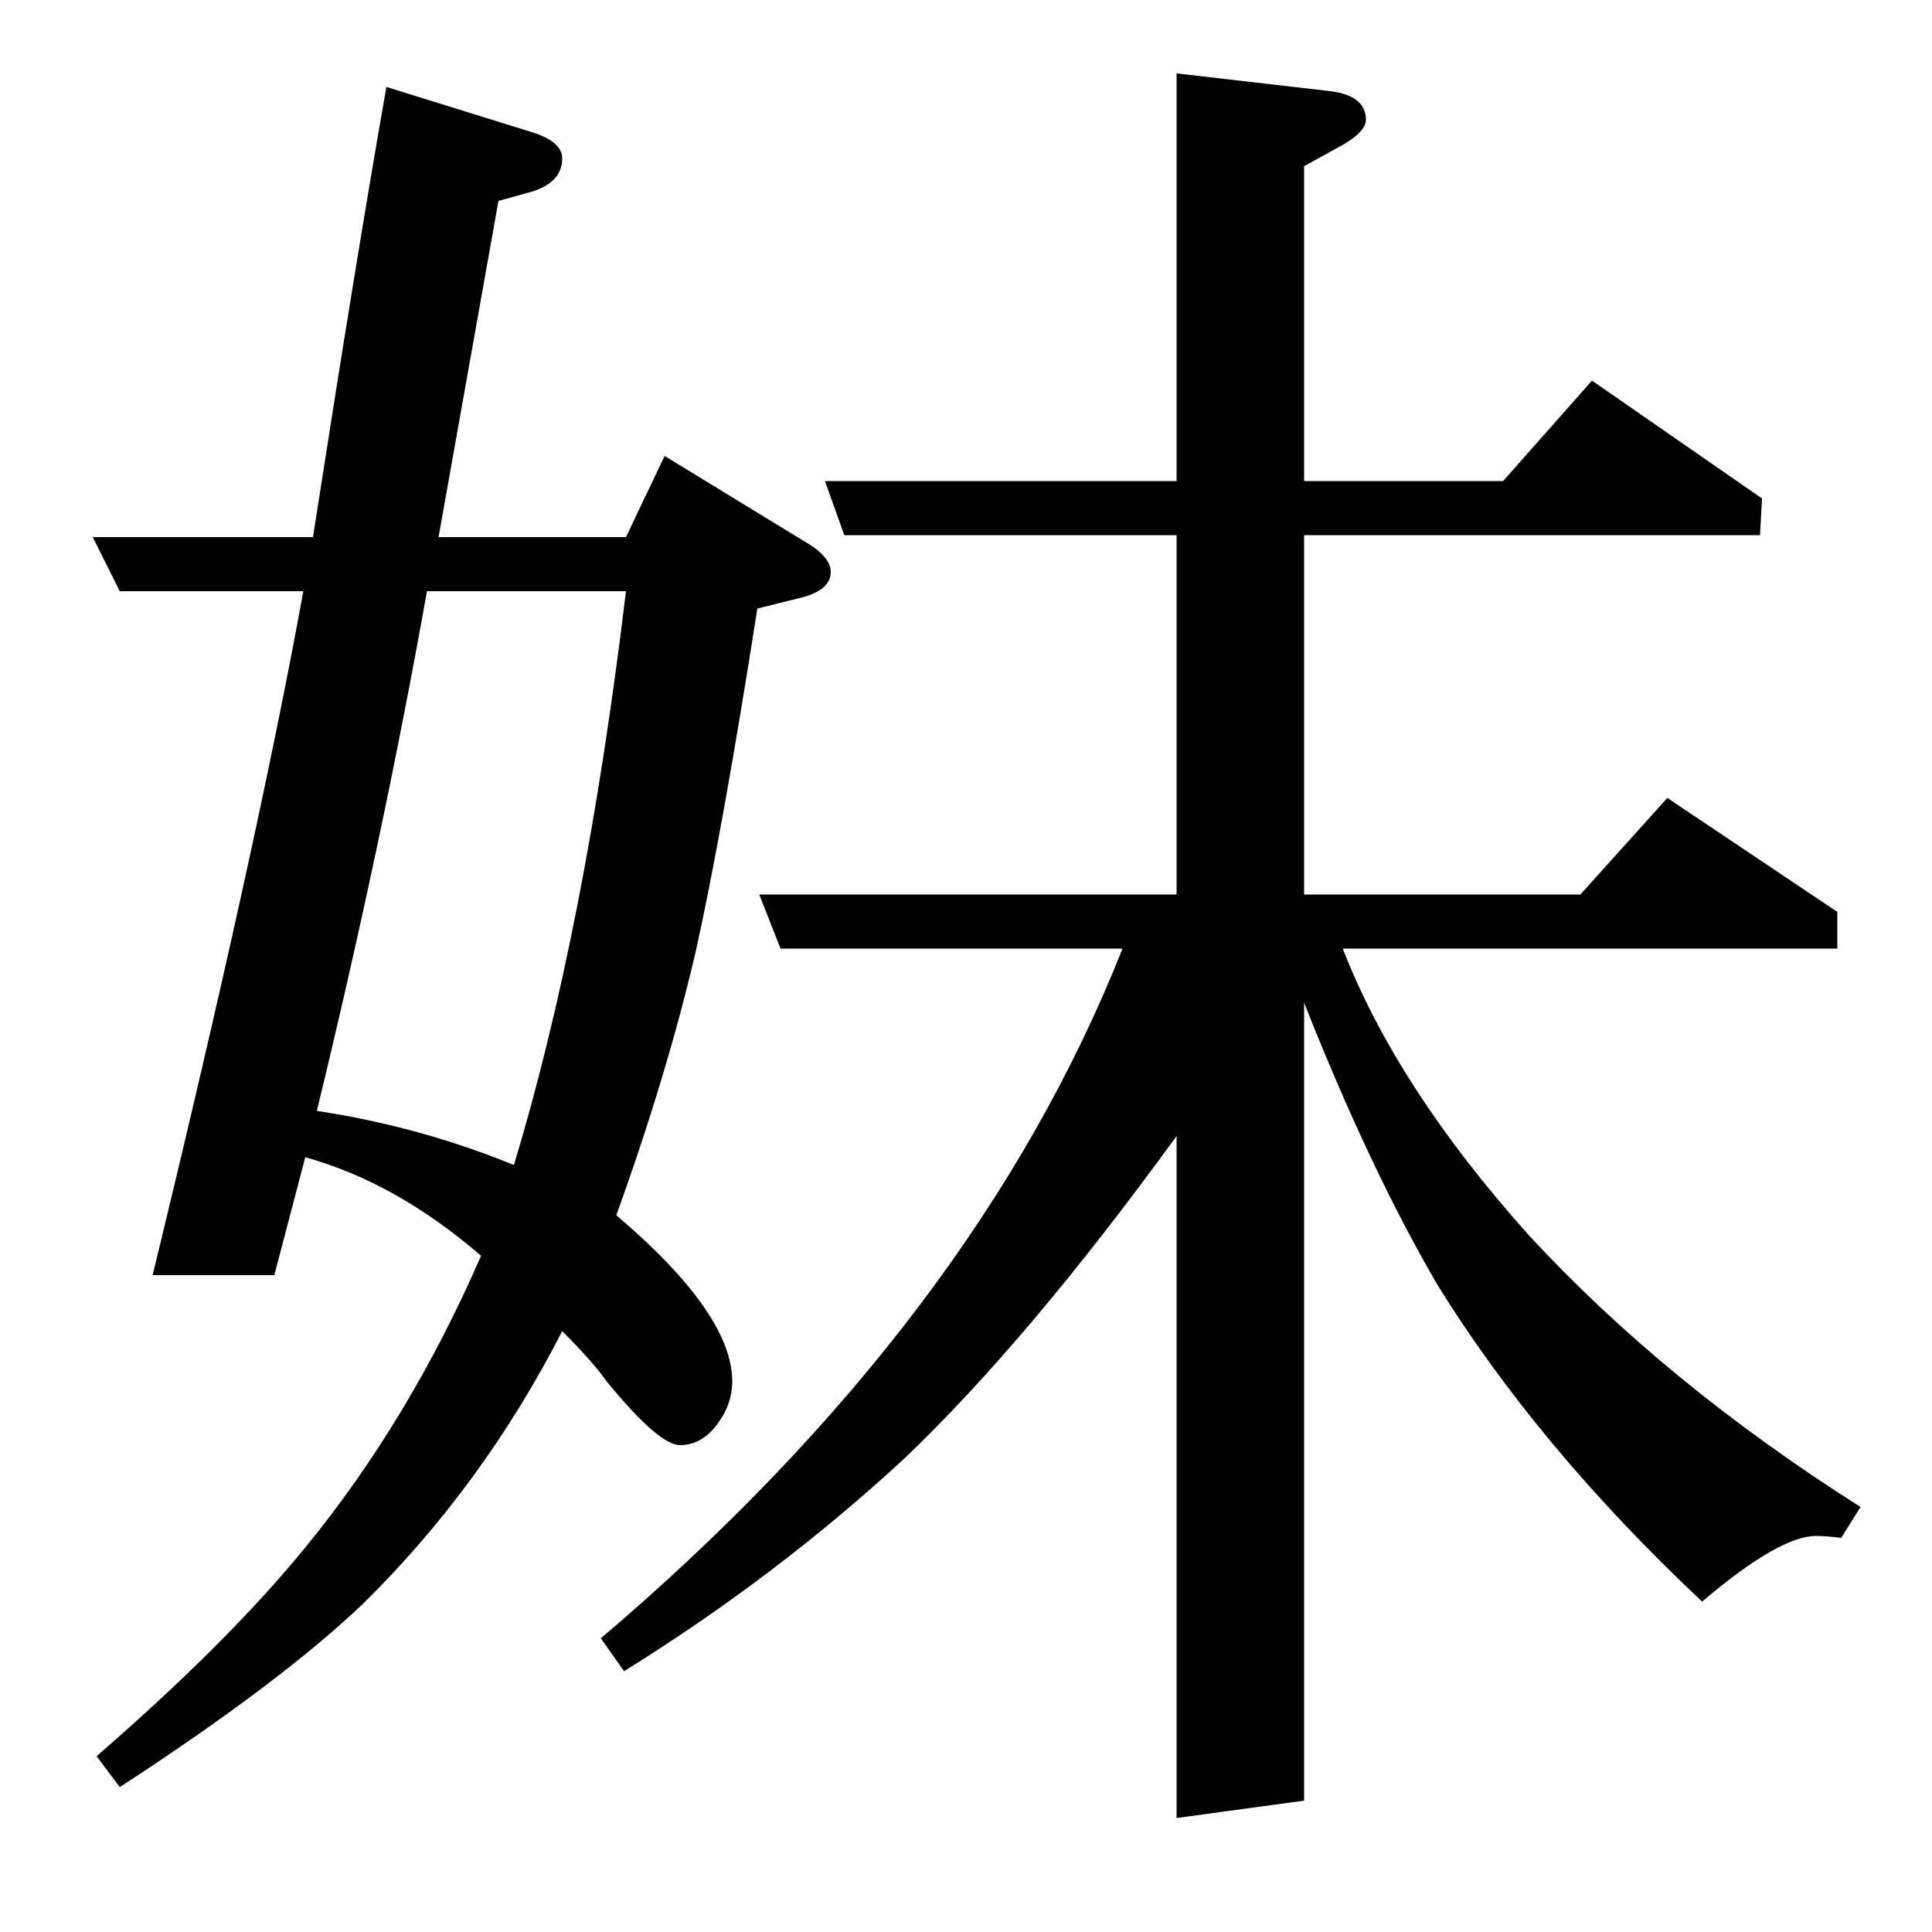 <?xml version="1.0" standalone="no"?>
<!DOCTYPE svg PUBLIC "-//W3C//DTD SVG 1.1//EN" "http://www.w3.org/Graphics/SVG/1.1/DTD/svg11.dtd" >
<svg xmlns="http://www.w3.org/2000/svg" xmlns:xlink="http://www.w3.org/1999/xlink" version="1.1" viewBox="0 -120 1000 1000">
  <g transform="matrix(1 0 0 -1 0 880)">
   <path fill="currentColor"
d="M50 91q68 59 108 108q54 66 91 151q-44 38 -91 51l-16 -61h-63q54 222 78 354h-95l-14 28h114q23 148 38 233l74 -23q17 -5 17 -14q0 -12 -15 -17l-18 -5l-31 -174h97l20 42l72 -44q14 -8 14 -16q0 -9 -14 -13l-24 -6q-18 -115 -32 -178q-15 -64 -41 -136q60 -51 60 -86
q0 -12 -8 -22.5t-19 -10.5t-38 33q-7 10 -23 26q-41 -80 -103 -141q-43 -41 -126 -95zM164 425q53 -8 102 -28q37 122 58 297h-103q-23 -129 -57 -269zM609 412q-77 -106 -141 -167q-66 -61 -145 -110l-12 17q194 165 270 357h-177l-11 28h216v186h-172l-10 28h182v211
l78 -9q20 -2 20 -15q0 -6 -12 -13l-20 -11v-163h103l46 52l88 -61l-1 -19h-236v-186h143l45 50l88 -59v-19h-256q28 -72 96 -148q71 -77 172 -141l-10 -16q-8 1 -13 1q-19 0 -59 -34q-85 80 -137 164q-35 60 -69 146v-413l-66 -9v353z" />
  </g>

</svg>
